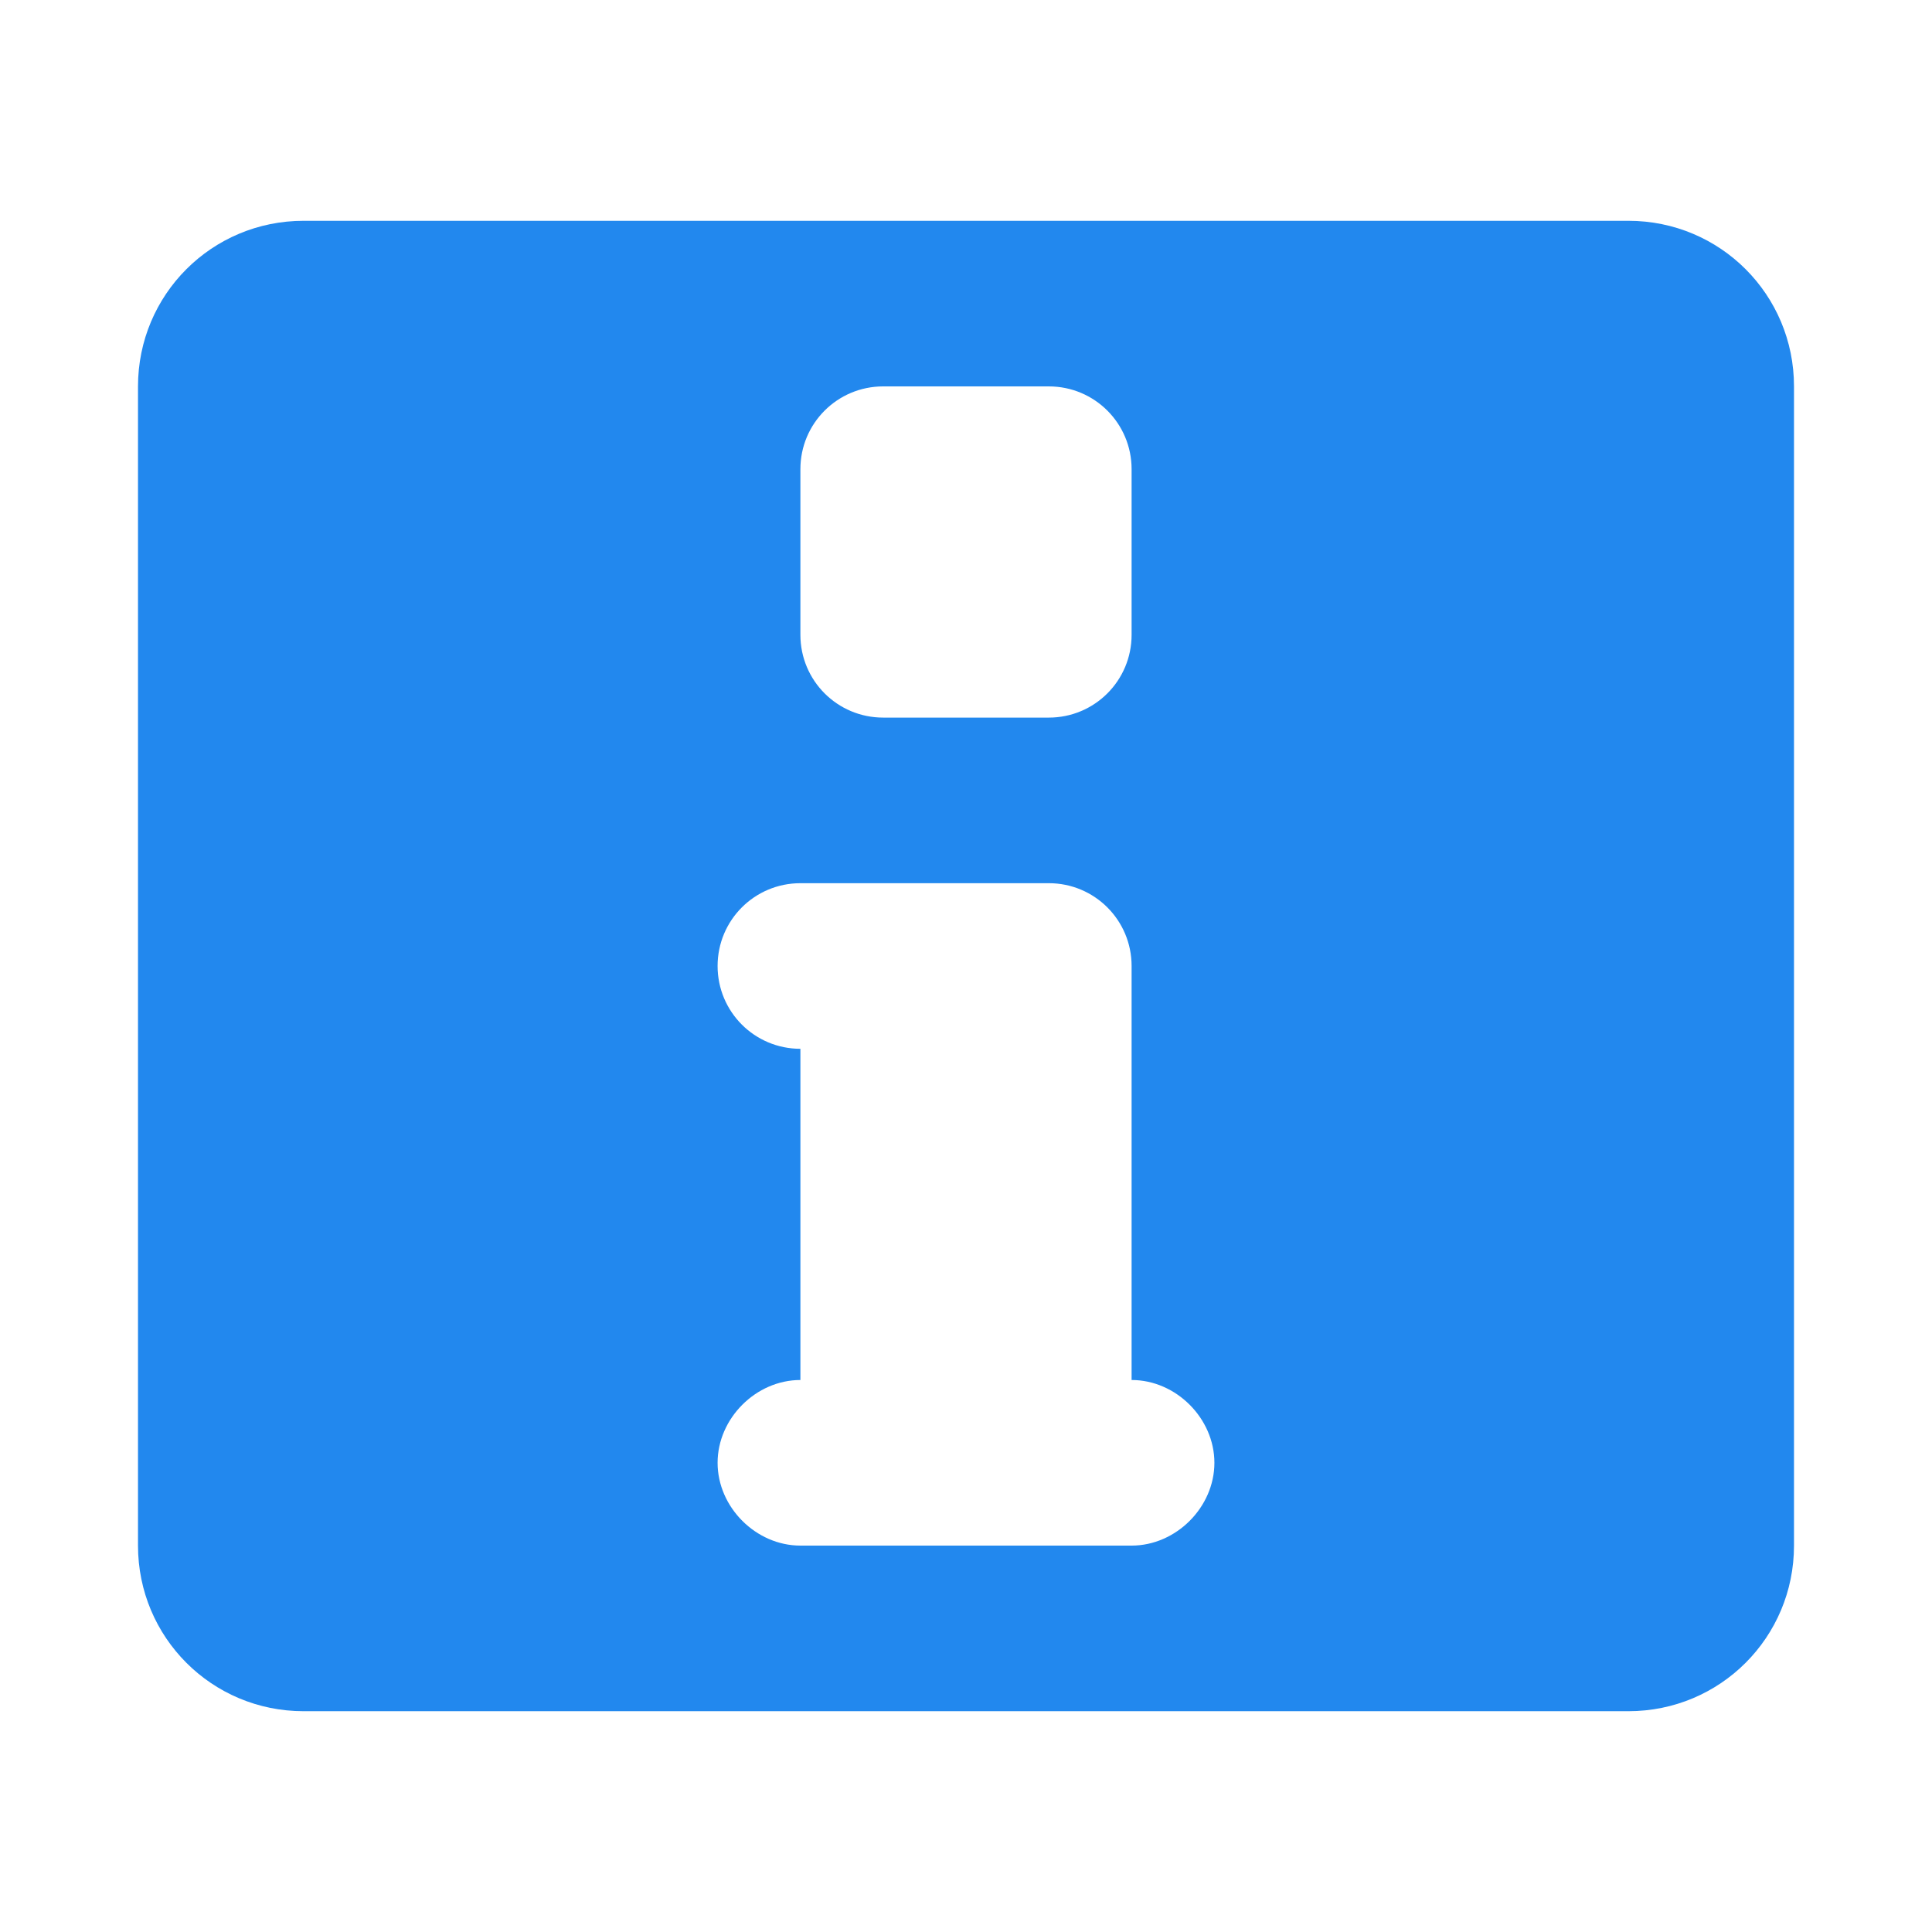 <?xml version="1.0" encoding="UTF-8" standalone="no"?>
<svg
   xmlns:dc="http://purl.org/dc/elements/1.1/"
   xmlns:cc="http://creativecommons.org/ns#"
   xmlns:rdf="http://www.w3.org/1999/02/22-rdf-syntax-ns#"
   xmlns:svg="http://www.w3.org/2000/svg"
   xmlns="http://www.w3.org/2000/svg"
   xmlns:sodipodi="http://sodipodi.sourceforge.net/DTD/sodipodi-0.dtd"
   xmlns:inkscape="http://www.inkscape.org/namespaces/inkscape"
   width="14"
   height="14"
   version="1.1"
   id="svg4"
   sodipodi:docname="info_blue.svg"
   inkscape:version="0.92.5 (2060ec1f9f, 2020-04-08)">
  <defs
     id="defs8" />
  <sodipodi:namedview
     pagecolor="#ffffff"
     bordercolor="#666666"
     borderopacity="1"
     objecttolerance="10"
     gridtolerance="10"
     guidetolerance="10"
     inkscape:pageopacity="0"
     inkscape:pageshadow="2"
     inkscape:window-width="1366"
     inkscape:window-height="741"
     id="namedview6"
     showgrid="false"
     inkscape:zoom="14.75"
     inkscape:cx="-7.4915254"
     inkscape:cy="4"
     inkscape:window-x="0"
     inkscape:window-y="27"
     inkscape:window-maximized="1"
     inkscape:current-layer="svg4"
     fit-margin-top="0"
     fit-margin-left="0"
     fit-margin-right="0"
     fit-margin-bottom="0" />
  <path
     d="m 2.2,1.6 c -0.665,0 -1.2,0.535 -1.2,1.2 V 11.2 c 0,0.665 0.535,1.2 1.2,1.2 h 9.6 c 0.665,0 1.2,-0.535 1.2,-1.2 V 2.8 c 0,-0.665 -0.535,-1.2 -1.2,-1.2 H 2.2 m 4.2,1.2 h 1.2 c 0.332,0 0.6,0.268 0.6,0.6 v 1.2 c 0,0.332 -0.268,0.6 -0.6,0.6 H 6.4 c -0.332,0 -0.6,-0.268 -0.6,-0.6 v -1.2 c 0,-0.332 0.268,-0.6 0.6,-0.6 m -0.6,3.6 h 1.8 c 0.332,0 0.6,0.268 0.6,0.6 V 10 c 0.322,0 0.6,0.278 0.6,0.6 0,0.322 -0.278,0.6 -0.6,0.6 H 5.8 C 5.478,11.2 5.2,10.922 5.2,10.6 5.2,10.278 5.478,10 5.8,10 V 7.6 c -0.332,0 -0.6,-0.268 -0.6,-0.6 0,-0.332 0.268,-0.6 0.6,-0.6"
     id="path2"
     inkscape:connector-curvature="0"
     style="fill:#2288ee;fill-opacity:1;stroke-width:1.2" />
</svg>
